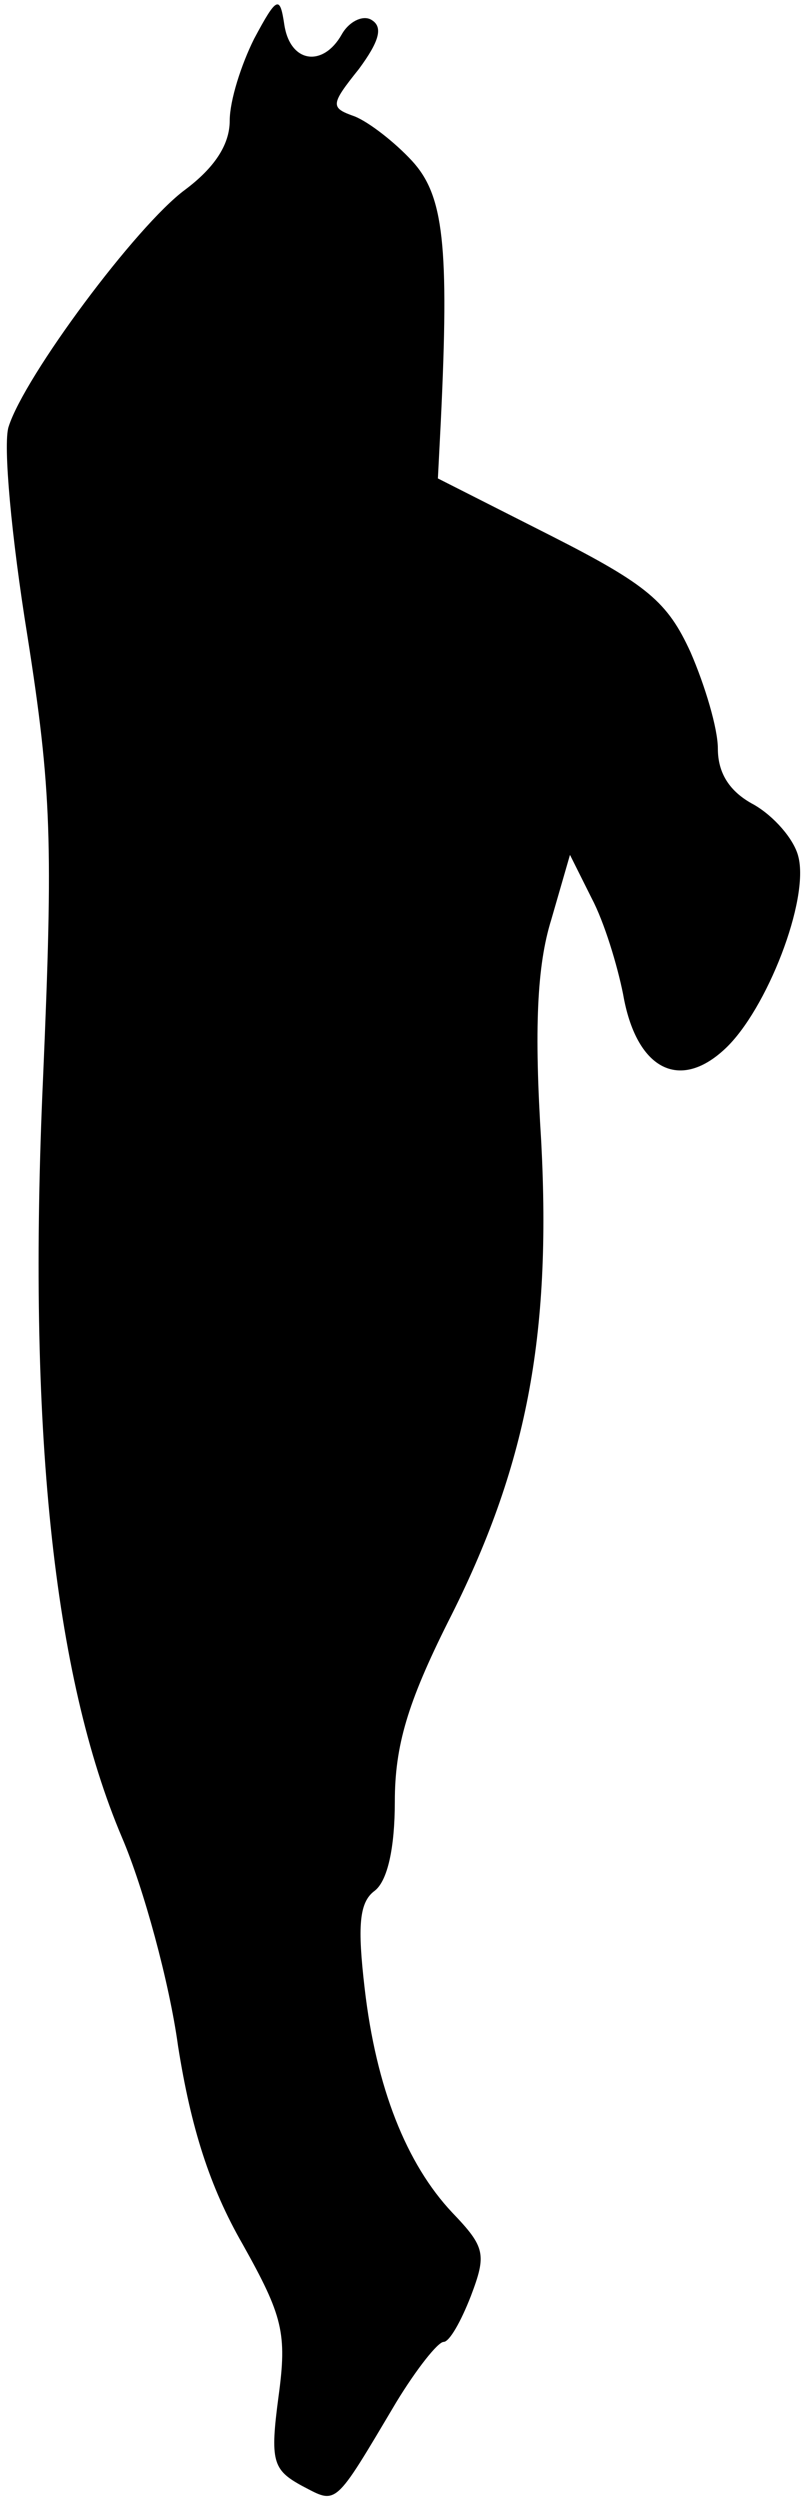 <?xml version="1.0" standalone="no"?>
<!DOCTYPE svg PUBLIC "-//W3C//DTD SVG 20010904//EN"
 "http://www.w3.org/TR/2001/REC-SVG-20010904/DTD/svg10.dtd">
<svg version="1.0" xmlns="http://www.w3.org/2000/svg"
 width="56pt" height="174pt" viewBox="0 0 56 174"
 preserveAspectRatio="xMidYMid meet">
<g transform="translate(0,174) scale(0.1,-0.1)"
fill="#000000" stroke="none">
<path fill="#000000" stroke="none" d="M177 1713 c-9 -18 -17 -43 -17 -57 0
-17 -11 -33 -31 -48 -34 -25 -112 -130 -123 -165 -4 -12 2 -77 13 -145 17
-108 18 -145 11 -308 -11 -243 7 -416 55 -529 15 -35 33 -101 39 -145 9 -57
22 -98 45 -138 28 -50 31 -62 25 -106 -6 -45 -4 -51 16 -62 25 -13 22 -16 66
58 14 23 29 42 33 42 4 0 12 14 19 32 11 29 10 34 -13 58 -32 34 -53 87 -61
156 -5 43 -4 60 7 68 9 7 14 30 14 62 0 39 9 69 37 125 55 108 72 199 65 334
-5 79 -3 123 7 155 l13 45 15 -30 c9 -17 18 -47 22 -67 9 -52 39 -68 71 -38
29 27 59 104 51 134 -3 12 -17 28 -31 36 -17 9 -25 22 -25 39 0 14 -9 44 -19
67 -16 35 -30 47 -97 81 l-79 40 2 39 c6 124 2 158 -20 182 -12 13 -30 27 -40
31 -17 6 -17 8 3 33 14 19 17 29 9 34 -6 4 -16 -1 -21 -10 -13 -23 -36 -20
-40 7 -3 20 -5 20 -21 -10z"/>
</g>
</svg>
